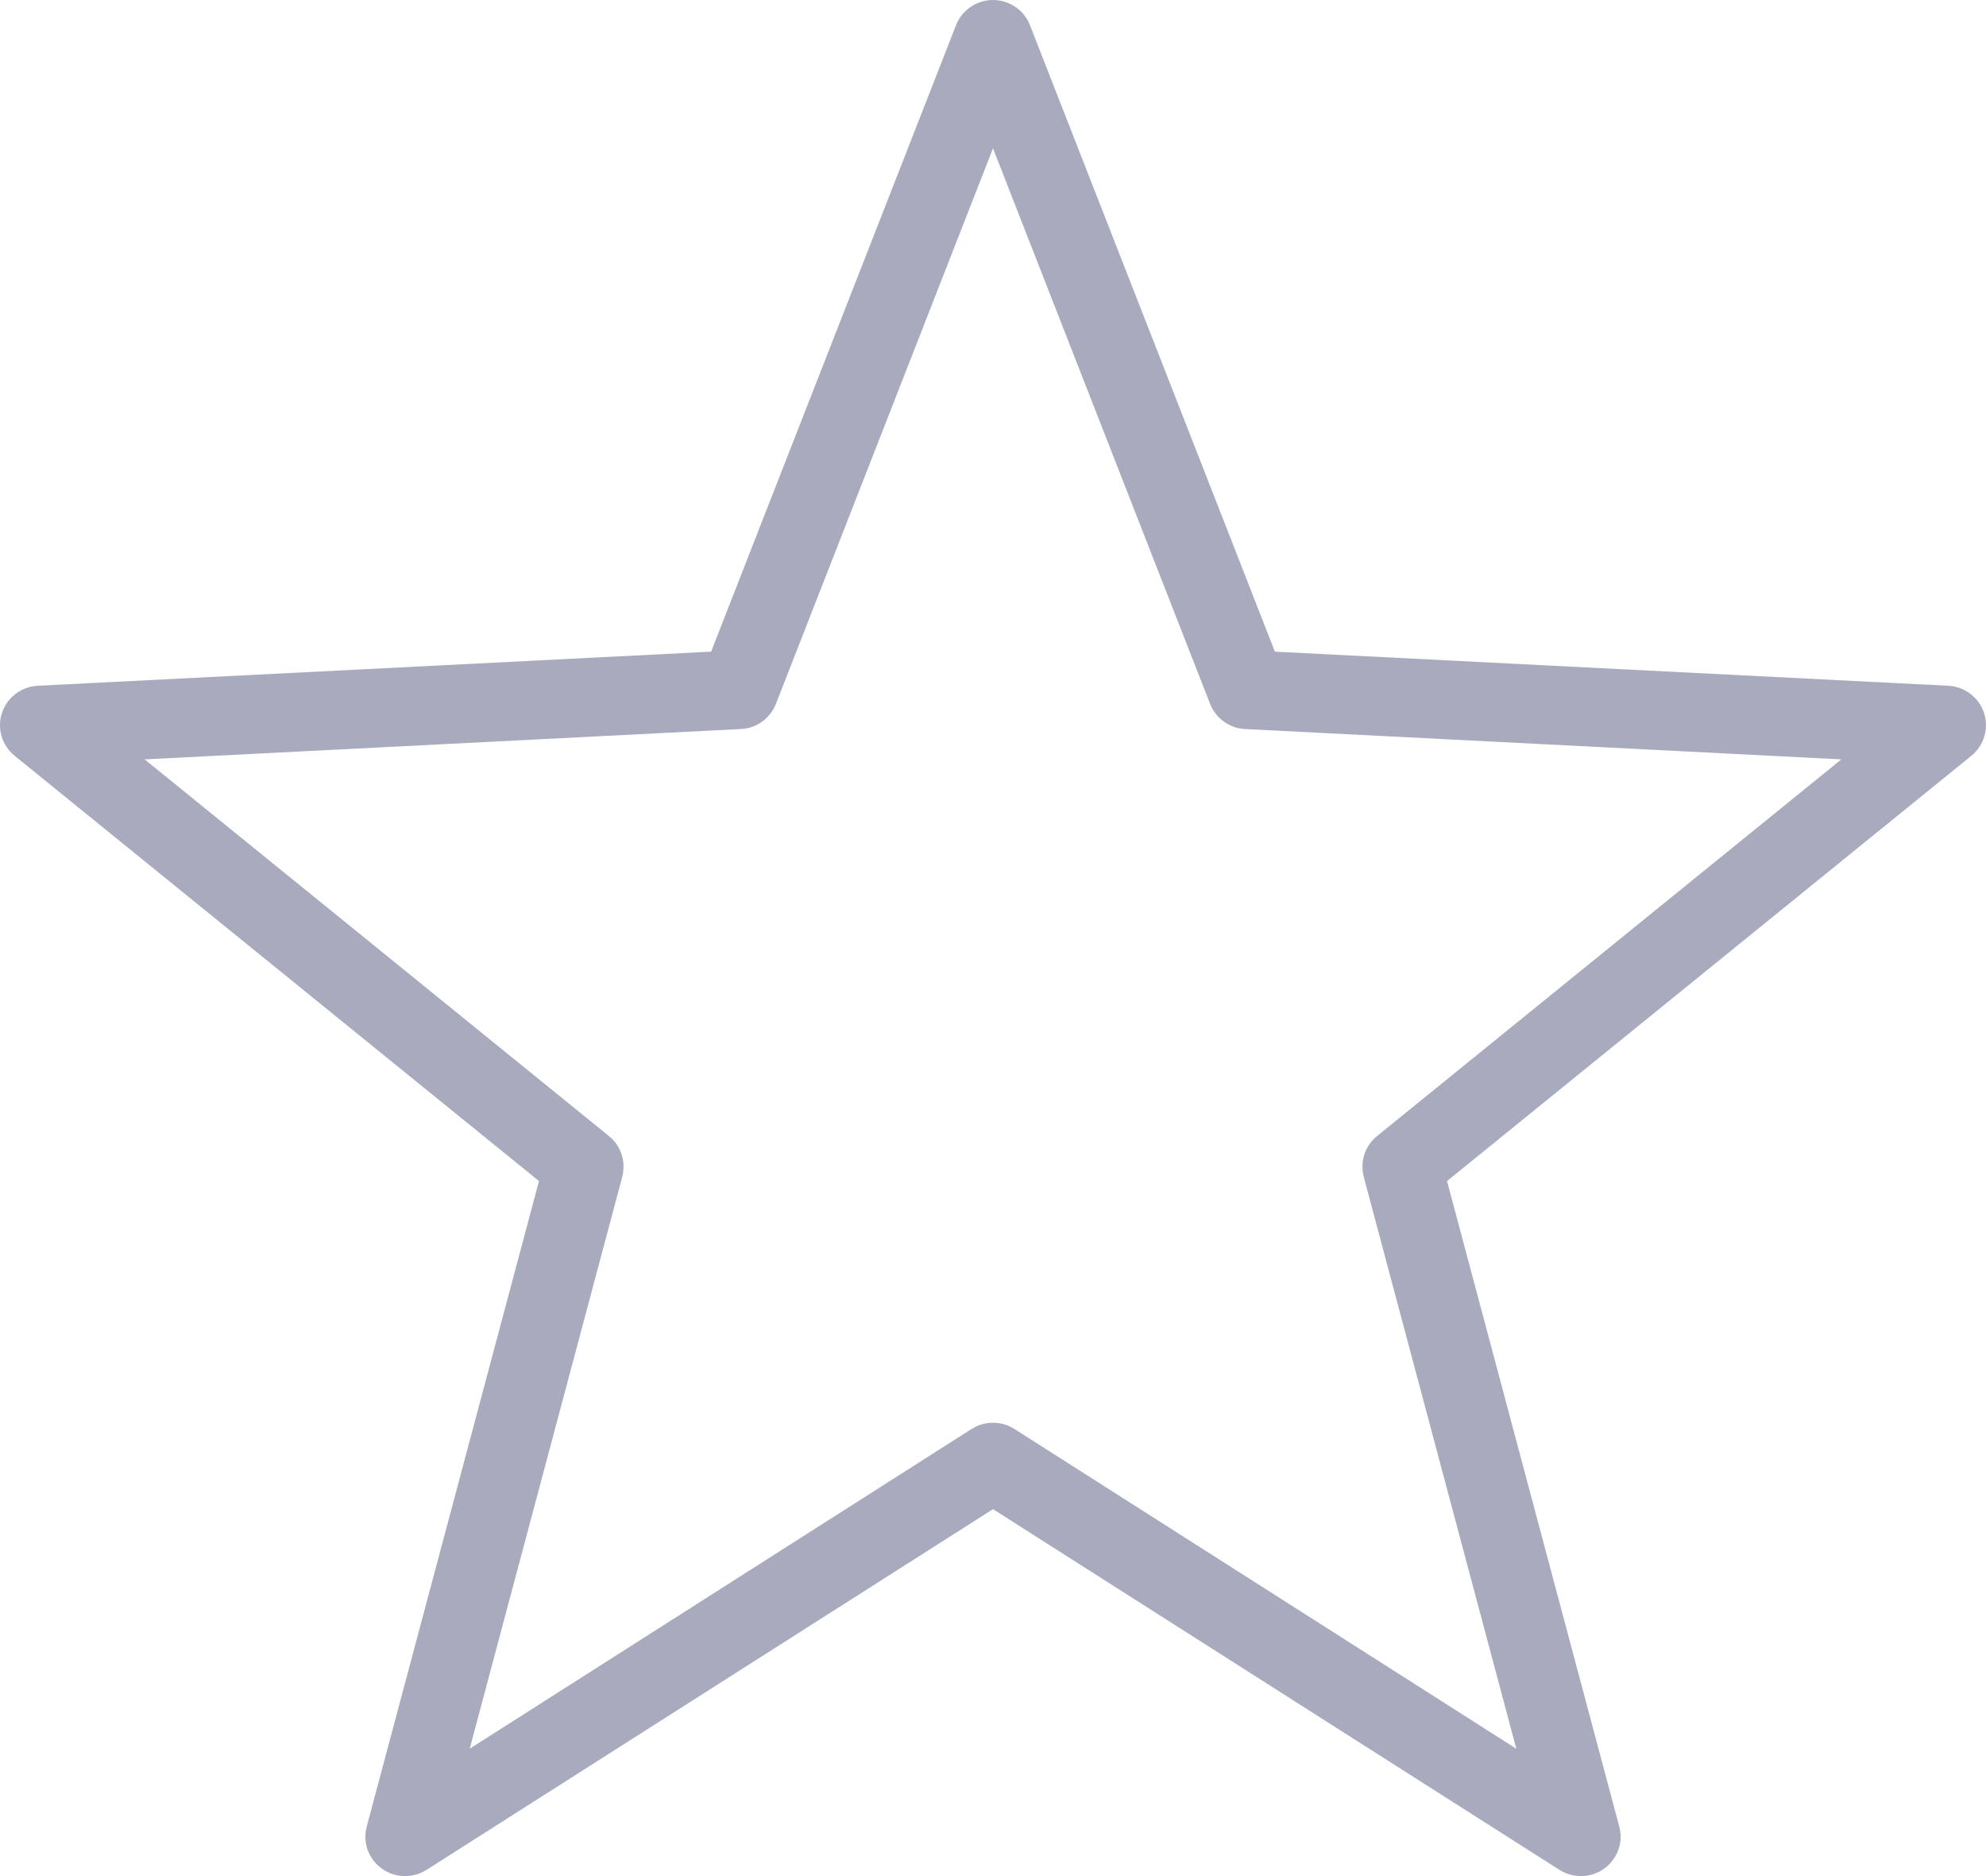 <svg width="18" height="17" viewBox="0 0 18 17" fill="none" xmlns="http://www.w3.org/2000/svg">
<path opacity="0.5" d="M9 0C8.927 6.23608e-05 8.857 0.022 8.797 0.063C8.737 0.103 8.691 0.161 8.665 0.228L6.445 5.905L0.342 6.214C0.269 6.218 0.199 6.243 0.142 6.287C0.084 6.331 0.041 6.391 0.018 6.46C-0.005 6.528 -0.006 6.602 0.014 6.671C0.035 6.741 0.076 6.802 0.132 6.848L4.885 10.702L3.324 16.551C3.305 16.621 3.308 16.694 3.332 16.762C3.357 16.83 3.401 16.889 3.46 16.932C3.519 16.974 3.589 16.998 3.661 17C3.734 17.002 3.805 16.982 3.867 16.943L9 13.675L14.133 16.943C14.194 16.982 14.266 17.002 14.339 17C14.411 16.998 14.482 16.974 14.54 16.932C14.599 16.889 14.643 16.83 14.668 16.762C14.692 16.694 14.695 16.621 14.676 16.551L13.115 10.702L17.868 6.848C17.924 6.802 17.965 6.741 17.985 6.671C18.006 6.602 18.005 6.528 17.982 6.46C17.959 6.391 17.916 6.331 17.858 6.287C17.801 6.243 17.731 6.218 17.658 6.214L11.555 5.905L9.335 0.228C9.309 0.161 9.263 0.103 9.203 0.063C9.143 0.022 9.073 6.23608e-05 9 0ZM9 1.344L10.968 6.379C10.993 6.443 11.037 6.499 11.093 6.539C11.149 6.58 11.216 6.603 11.286 6.606L16.689 6.881L12.48 10.295C12.427 10.338 12.387 10.396 12.366 10.461C12.345 10.526 12.343 10.596 12.36 10.663L13.743 15.846L9.195 12.949C9.137 12.912 9.069 12.892 9 12.892C8.931 12.892 8.863 12.912 8.805 12.949L4.257 15.846L5.64 10.663C5.657 10.596 5.655 10.526 5.634 10.461C5.613 10.396 5.573 10.338 5.52 10.295L1.311 6.881L6.714 6.606C6.784 6.603 6.851 6.58 6.907 6.539C6.963 6.499 7.007 6.443 7.032 6.379L9 1.344Z" fill="#50597C"/>
</svg>
